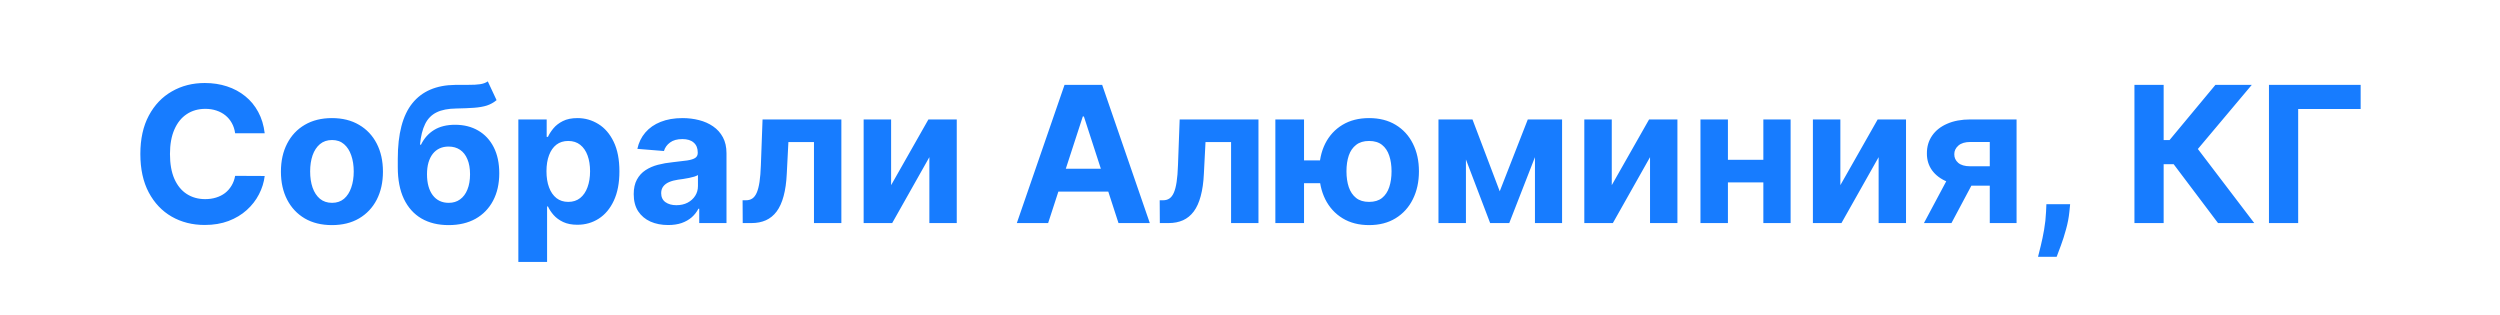 <svg width="325" height="41" viewBox="0 0 325 41" fill="none" xmlns="http://www.w3.org/2000/svg">
<path d="M34.411 17.325H30.569C30.499 16.828 30.356 16.387 30.139 16.001C29.923 15.609 29.645 15.276 29.306 15.001C28.967 14.726 28.575 14.516 28.131 14.37C27.692 14.223 27.216 14.15 26.701 14.15C25.771 14.15 24.961 14.381 24.271 14.843C23.581 15.299 23.046 15.966 22.666 16.843C22.286 17.714 22.096 18.773 22.096 20.018C22.096 21.299 22.286 22.375 22.666 23.246C23.052 24.117 23.59 24.775 24.28 25.22C24.97 25.664 25.768 25.886 26.675 25.886C27.183 25.886 27.654 25.819 28.087 25.684C28.526 25.55 28.914 25.354 29.253 25.097C29.593 24.834 29.873 24.515 30.096 24.141C30.324 23.767 30.482 23.34 30.569 22.86L34.411 22.878C34.312 23.702 34.063 24.497 33.666 25.263C33.274 26.024 32.745 26.705 32.078 27.307C31.417 27.904 30.628 28.377 29.71 28.728C28.797 29.073 27.765 29.246 26.613 29.246C25.011 29.246 23.578 28.883 22.315 28.158C21.058 27.433 20.064 26.383 19.333 25.009C18.608 23.635 18.245 21.971 18.245 20.018C18.245 18.059 18.614 16.393 19.351 15.018C20.087 13.644 21.087 12.598 22.351 11.878C23.614 11.153 25.035 10.791 26.613 10.791C27.654 10.791 28.619 10.937 29.508 11.229C30.403 11.522 31.195 11.949 31.885 12.51C32.575 13.066 33.136 13.747 33.569 14.554C34.008 15.361 34.288 16.285 34.411 17.325ZM43.152 29.263C41.789 29.263 40.611 28.974 39.617 28.395C38.629 27.81 37.865 26.997 37.328 25.956C36.789 24.91 36.52 23.696 36.52 22.316C36.52 20.924 36.789 19.708 37.328 18.667C37.865 17.621 38.629 16.808 39.617 16.229C40.611 15.644 41.789 15.352 43.152 15.352C44.514 15.352 45.69 15.644 46.678 16.229C47.672 16.808 48.438 17.621 48.976 18.667C49.514 19.708 49.783 20.924 49.783 22.316C49.783 23.696 49.514 24.91 48.976 25.956C48.438 26.997 47.672 27.81 46.678 28.395C45.69 28.974 44.514 29.263 43.152 29.263ZM43.169 26.369C43.789 26.369 44.306 26.193 44.722 25.842C45.137 25.486 45.45 25 45.66 24.386C45.877 23.772 45.985 23.073 45.985 22.29C45.985 21.506 45.877 20.808 45.66 20.194C45.45 19.58 45.137 19.094 44.722 18.738C44.306 18.381 43.789 18.203 43.169 18.203C42.544 18.203 42.017 18.381 41.59 18.738C41.169 19.094 40.851 19.58 40.634 20.194C40.424 20.808 40.319 21.506 40.319 22.29C40.319 23.073 40.424 23.772 40.634 24.386C40.851 25 41.169 25.486 41.59 25.842C42.017 26.193 42.544 26.369 43.169 26.369ZM63.413 10.58L64.554 13.019C64.174 13.334 63.752 13.568 63.291 13.72C62.829 13.867 62.276 13.963 61.633 14.01C60.995 14.057 60.218 14.089 59.3 14.106C58.259 14.118 57.411 14.285 56.756 14.606C56.101 14.928 55.604 15.434 55.265 16.124C54.926 16.808 54.703 17.703 54.598 18.808H54.73C55.133 17.983 55.7 17.346 56.431 16.896C57.168 16.445 58.078 16.22 59.159 16.22C60.305 16.22 61.308 16.472 62.168 16.974C63.033 17.477 63.706 18.2 64.185 19.141C64.665 20.082 64.904 21.211 64.904 22.527C64.904 23.895 64.635 25.085 64.097 26.097C63.565 27.102 62.808 27.883 61.826 28.439C60.843 28.988 59.674 29.263 58.317 29.263C56.955 29.263 55.779 28.977 54.791 28.404C53.809 27.831 53.049 26.985 52.511 25.869C51.978 24.752 51.712 23.378 51.712 21.746V20.641C51.712 17.396 52.344 14.989 53.607 13.422C54.87 11.855 56.727 11.06 59.177 11.036C59.843 11.025 60.446 11.022 60.984 11.028C61.522 11.033 61.992 11.007 62.396 10.949C62.805 10.89 63.144 10.767 63.413 10.58ZM58.335 26.369C58.908 26.369 59.399 26.22 59.808 25.921C60.224 25.623 60.542 25.196 60.764 24.641C60.992 24.085 61.106 23.421 61.106 22.65C61.106 21.884 60.992 21.235 60.764 20.702C60.542 20.164 60.224 19.755 59.808 19.474C59.393 19.194 58.896 19.053 58.317 19.053C57.885 19.053 57.496 19.132 57.151 19.29C56.806 19.448 56.51 19.682 56.265 19.992C56.025 20.296 55.838 20.673 55.703 21.123C55.575 21.568 55.51 22.076 55.51 22.65C55.51 23.802 55.759 24.711 56.256 25.378C56.759 26.038 57.452 26.369 58.335 26.369ZM67.385 34.052V15.527H71.069V17.79H71.235C71.399 17.428 71.636 17.059 71.946 16.685C72.261 16.305 72.671 15.989 73.174 15.738C73.682 15.48 74.314 15.352 75.068 15.352C76.051 15.352 76.957 15.609 77.787 16.124C78.618 16.633 79.281 17.401 79.778 18.431C80.275 19.454 80.524 20.737 80.524 22.281C80.524 23.784 80.281 25.053 79.796 26.088C79.317 27.117 78.662 27.898 77.831 28.43C77.007 28.956 76.083 29.219 75.059 29.219C74.334 29.219 73.718 29.099 73.209 28.86C72.706 28.62 72.294 28.319 71.972 27.956C71.65 27.588 71.405 27.216 71.235 26.842H71.121V34.052H67.385ZM71.042 22.264C71.042 23.065 71.153 23.764 71.376 24.36C71.598 24.956 71.919 25.421 72.34 25.755C72.761 26.082 73.273 26.246 73.875 26.246C74.484 26.246 74.998 26.079 75.419 25.746C75.84 25.407 76.159 24.939 76.375 24.342C76.597 23.74 76.709 23.047 76.709 22.264C76.709 21.486 76.6 20.802 76.384 20.211C76.168 19.62 75.849 19.159 75.428 18.825C75.007 18.492 74.489 18.325 73.875 18.325C73.267 18.325 72.753 18.486 72.332 18.808C71.916 19.129 71.598 19.585 71.376 20.176C71.153 20.767 71.042 21.462 71.042 22.264ZM86.857 29.254C85.997 29.254 85.231 29.105 84.559 28.807C83.886 28.503 83.354 28.056 82.962 27.465C82.576 26.869 82.383 26.126 82.383 25.237C82.383 24.489 82.521 23.86 82.796 23.351C83.071 22.843 83.445 22.433 83.918 22.123C84.392 21.813 84.93 21.579 85.532 21.422C86.141 21.264 86.778 21.153 87.445 21.088C88.228 21.006 88.86 20.93 89.339 20.86C89.819 20.784 90.167 20.673 90.383 20.527C90.599 20.381 90.707 20.164 90.707 19.878V19.825C90.707 19.27 90.532 18.84 90.181 18.536C89.836 18.232 89.345 18.08 88.708 18.08C88.035 18.08 87.5 18.229 87.103 18.527C86.705 18.819 86.442 19.188 86.313 19.632L82.857 19.352C83.033 18.533 83.378 17.825 83.892 17.229C84.407 16.627 85.07 16.165 85.883 15.843C86.702 15.516 87.649 15.352 88.725 15.352C89.474 15.352 90.19 15.44 90.874 15.615C91.564 15.79 92.175 16.062 92.707 16.431C93.245 16.799 93.669 17.273 93.979 17.852C94.289 18.425 94.444 19.112 94.444 19.913V29H90.9V27.132H90.795C90.579 27.553 90.289 27.924 89.927 28.246C89.564 28.561 89.129 28.81 88.62 28.991C88.111 29.167 87.523 29.254 86.857 29.254ZM87.927 26.676C88.477 26.676 88.962 26.567 89.383 26.351C89.804 26.129 90.134 25.831 90.374 25.456C90.614 25.082 90.734 24.658 90.734 24.185V22.755C90.617 22.831 90.456 22.901 90.251 22.965C90.053 23.024 89.827 23.079 89.576 23.132C89.325 23.179 89.073 23.223 88.822 23.264C88.57 23.299 88.342 23.331 88.138 23.36C87.699 23.424 87.316 23.527 86.989 23.667C86.661 23.807 86.407 23.997 86.225 24.237C86.044 24.471 85.953 24.764 85.953 25.114C85.953 25.623 86.138 26.012 86.506 26.281C86.88 26.544 87.354 26.676 87.927 26.676ZM96.554 29L96.536 26.035H96.983C97.299 26.035 97.571 25.959 97.799 25.807C98.033 25.649 98.226 25.395 98.378 25.044C98.53 24.693 98.65 24.228 98.738 23.649C98.825 23.065 98.884 22.346 98.913 21.492L99.132 15.527H109.377V29H105.816V18.466H102.492L102.281 22.579C102.229 23.708 102.091 24.679 101.869 25.491C101.653 26.304 101.351 26.971 100.966 27.491C100.58 28.006 100.115 28.386 99.571 28.632C99.027 28.877 98.395 29 97.676 29H96.554ZM115.844 24.07L120.694 15.527H124.378V29H120.817V20.43L115.984 29H112.274V15.527H115.844V24.07ZM136.257 29H132.187L138.388 11.036H143.283L149.475 29H145.405L140.906 15.141H140.765L136.257 29ZM136.003 21.939H145.616V24.904H136.003V21.939ZM150.778 29L150.76 26.035H151.208C151.523 26.035 151.795 25.959 152.023 25.807C152.257 25.649 152.45 25.395 152.602 25.044C152.754 24.693 152.874 24.228 152.962 23.649C153.05 23.065 153.108 22.346 153.137 21.492L153.357 15.527H163.601V29H160.04V18.466H156.716L156.505 22.579C156.453 23.708 156.315 24.679 156.093 25.491C155.877 26.304 155.576 26.971 155.19 27.491C154.804 28.006 154.339 28.386 153.795 28.632C153.251 28.877 152.62 29 151.901 29H150.778ZM173.945 20.852V23.816H166.638V20.852H173.945ZM169.524 15.527V29H165.796V15.527H169.524ZM177.98 29.263C176.647 29.263 175.495 28.965 174.524 28.369C173.553 27.772 172.805 26.948 172.278 25.895C171.758 24.842 171.498 23.635 171.498 22.272C171.498 20.91 171.758 19.708 172.278 18.667C172.805 17.627 173.553 16.814 174.524 16.229C175.495 15.644 176.647 15.352 177.98 15.352C179.319 15.352 180.471 15.644 181.436 16.229C182.406 16.814 183.152 17.627 183.672 18.667C184.199 19.708 184.462 20.91 184.462 22.272C184.462 23.635 184.199 24.842 183.672 25.895C183.152 26.948 182.406 27.772 181.436 28.369C180.471 28.965 179.319 29.263 177.98 29.263ZM177.98 26.246C178.676 26.246 179.237 26.076 179.664 25.737C180.091 25.392 180.404 24.921 180.602 24.325C180.801 23.723 180.901 23.038 180.901 22.272C180.901 21.506 180.801 20.828 180.602 20.238C180.404 19.641 180.091 19.173 179.664 18.834C179.237 18.495 178.676 18.325 177.98 18.325C177.29 18.325 176.728 18.495 176.296 18.834C175.863 19.167 175.544 19.629 175.34 20.22C175.141 20.811 175.041 21.495 175.041 22.272C175.041 23.044 175.141 23.728 175.34 24.325C175.544 24.921 175.863 25.392 176.296 25.737C176.728 26.076 177.29 26.246 177.98 26.246ZM194.965 24.869L198.614 15.527H201.456L196.202 29H193.72L188.589 15.527H191.422L194.965 24.869ZM190.571 15.527V29H187.001V15.527H190.571ZM199.544 29V15.527H203.07V29H199.544ZM209.53 24.07L214.381 15.527H218.065V29H214.504V20.43L209.671 29H205.96V15.527H209.53V24.07ZM230.437 20.773V23.711H223.402V20.773H230.437ZM224.63 15.527V29H221.06V15.527H224.63ZM232.779 15.527V29H229.235V15.527H232.779ZM239.247 24.07L244.098 15.527H247.782V29H244.221V20.43L239.388 29H235.677V15.527H239.247V24.07ZM258.671 29V18.457H256.145C255.461 18.457 254.941 18.615 254.584 18.93C254.227 19.246 254.052 19.62 254.058 20.053C254.052 20.492 254.221 20.863 254.566 21.167C254.917 21.465 255.432 21.615 256.11 21.615H259.917V24.141H256.11C254.958 24.141 253.961 23.965 253.119 23.614C252.277 23.264 251.628 22.775 251.172 22.15C250.716 21.518 250.491 20.784 250.497 19.948C250.491 19.071 250.716 18.302 251.172 17.641C251.628 16.974 252.28 16.457 253.128 16.089C253.982 15.714 254.987 15.527 256.145 15.527H262.154V29H258.671ZM250.111 29L253.856 21.983H257.426L253.689 29H250.111ZM269.118 26.544L269.022 27.509C268.946 28.281 268.799 29.05 268.583 29.816C268.373 30.588 268.15 31.286 267.916 31.912C267.688 32.538 267.504 33.029 267.364 33.386H264.943C265.031 33.041 265.151 32.558 265.303 31.938C265.455 31.324 265.598 30.634 265.732 29.868C265.867 29.102 265.952 28.322 265.987 27.526L266.031 26.544H269.118ZM288.345 29L282.573 21.343H281.275V29H277.477V11.036H281.275V18.211H282.038L288.003 11.036H292.73L285.722 19.369L293.055 29H288.345ZM306.885 11.036V14.168H298.763V29H294.965V11.036H306.885Z" fill="#177CFF"/>
</svg>
